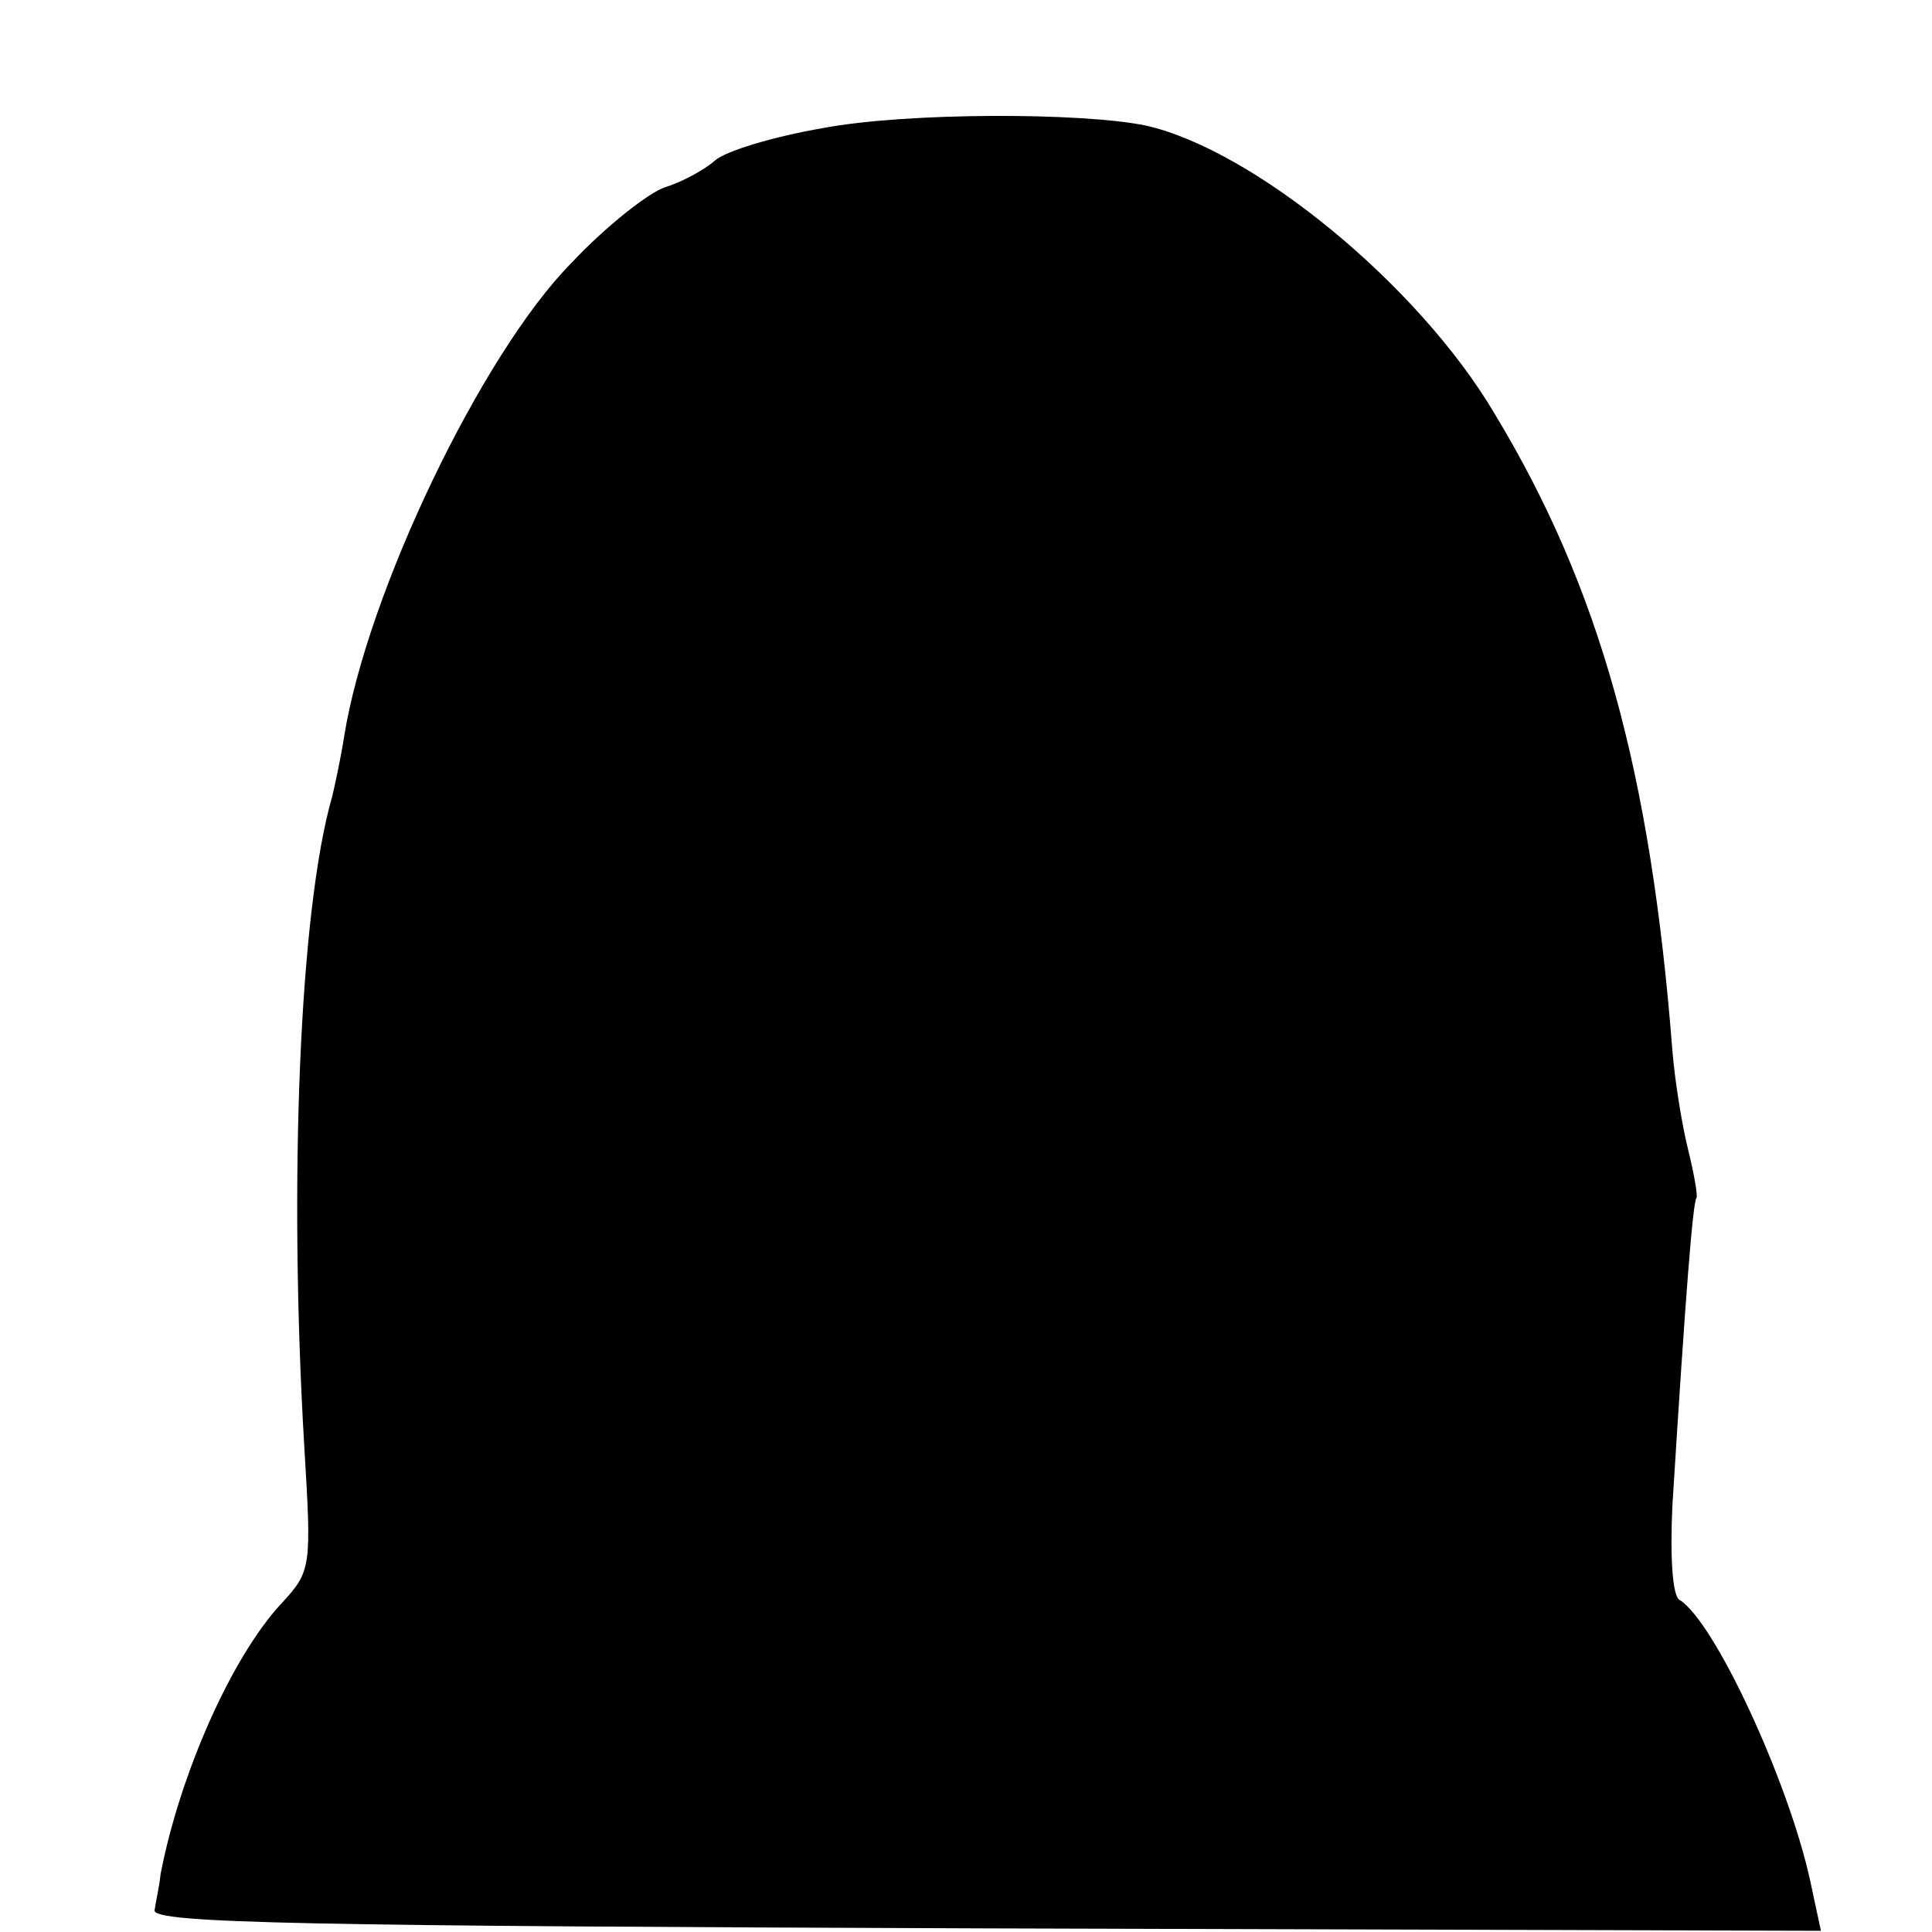 <?xml version="1.0" standalone="no"?>
<!DOCTYPE svg PUBLIC "-//W3C//DTD SVG 20010904//EN"
 "http://www.w3.org/TR/2001/REC-SVG-20010904/DTD/svg10.dtd">
<svg version="1.0" xmlns="http://www.w3.org/2000/svg"
 width="160pt" height="160pt" viewBox="0 0 160 160"
 preserveAspectRatio="xMidYMid meet">
<g transform="translate(0,160) scale(0.1,-0.1)"
fill="#000000" stroke="none">
<path d="M682 1494 c-41 -7 -81 -19 -90 -27 -9 -8 -28 -18 -41 -22 -13 -4 -49
-32 -78 -63 -74 -75 -169 -273 -188 -392 -3 -19 -8 -42 -10 -50 -27 -94 -36
-319 -23 -538 6 -100 6 -103 -19 -130 -41 -44 -84 -141 -100 -224 -1 -10 -4
-23 -5 -30 -2 -11 132 -13 688 -15 l692 -2 -9 42 c-18 82 -79 214 -108 232 -6
3 -8 36 -6 78 11 177 17 252 20 255 1 2 -2 20 -7 40 -5 20 -11 57 -13 82 -18
231 -60 383 -147 527 -63 107 -200 219 -289 239 -53 11 -198 11 -267 -2z"/>
</g>
</svg>

